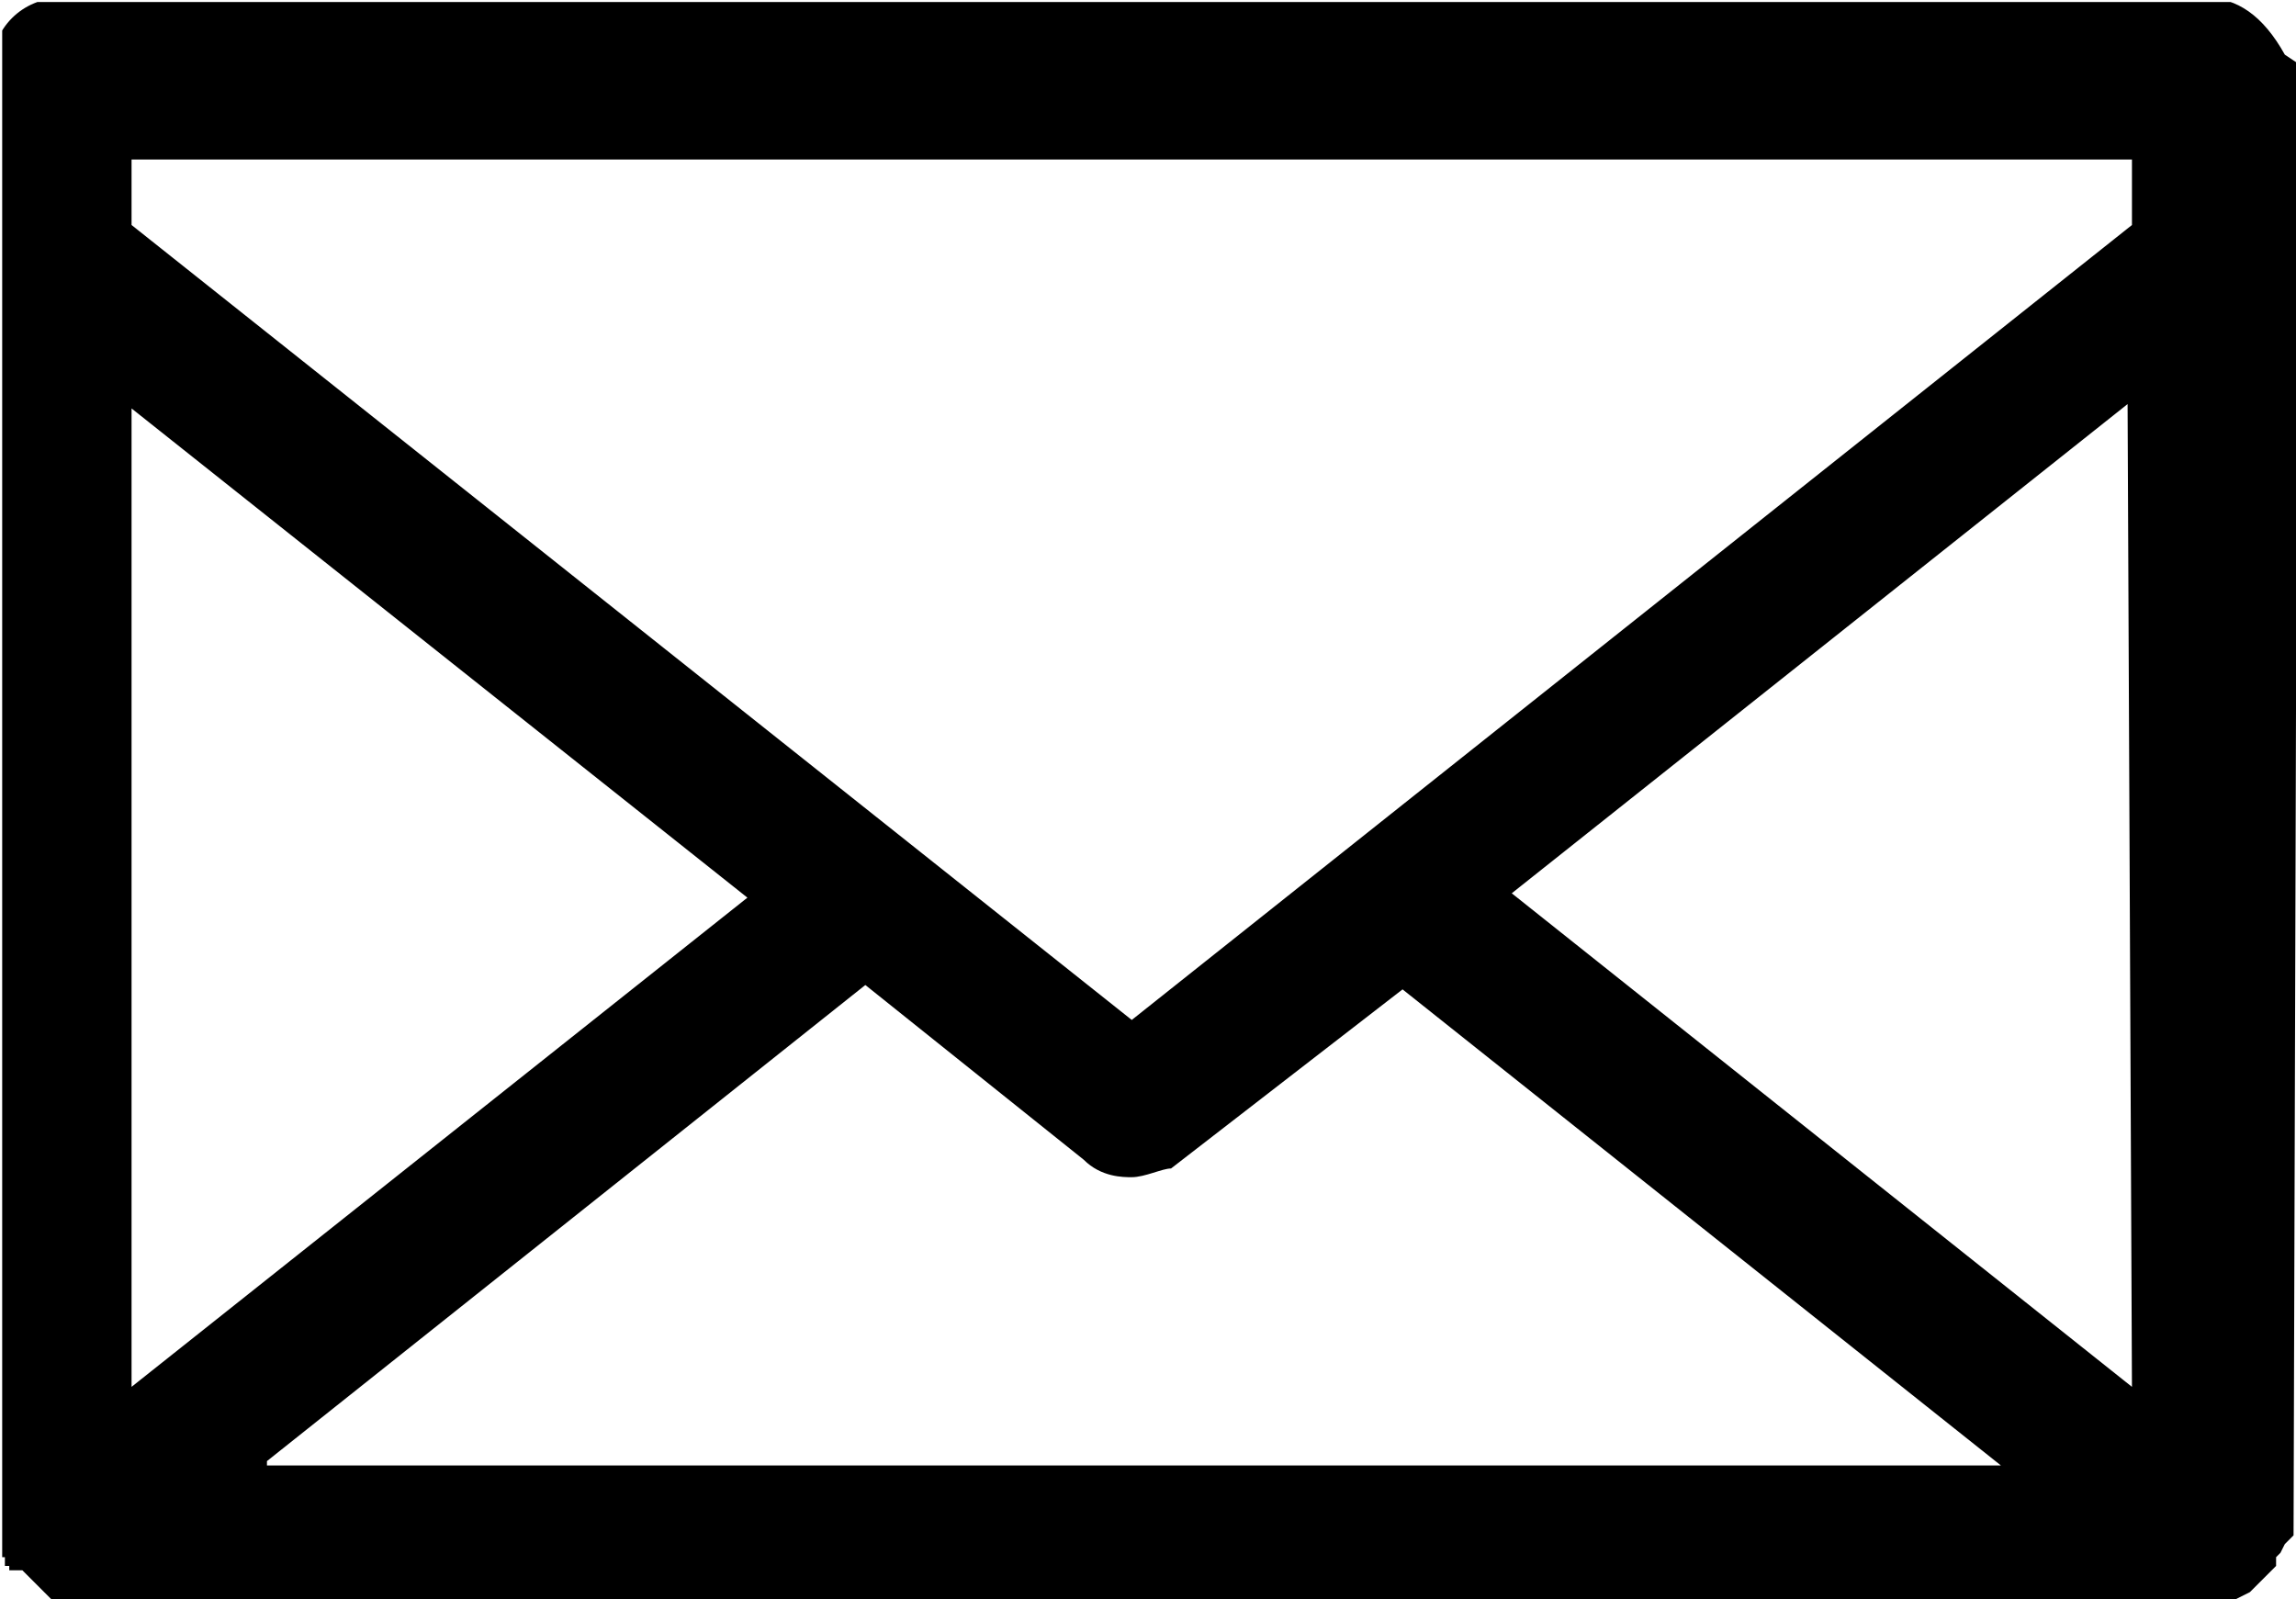 <?xml version="1.0" encoding="UTF-8" standalone="no"?>
<!-- Generator: Adobe Illustrator 24.3.0, SVG Export Plug-In . SVG Version: 6.00 Build 0)  -->

<svg
   version="1.1"
   id="Layer_1"
   x="0px"
   y="0px"
   viewBox="0 0 34.8 24.241"
   xml:space="preserve"
   sodipodi:docname="cropped-email-icon2.svg"
   inkscape:version="1.1.2 (b8e25be8, 2022-02-05)"
   width="34.8"
   height="24.241"
   xmlns:inkscape="http://www.inkscape.org/namespaces/inkscape"
   xmlns:sodipodi="http://sodipodi.sourceforge.net/DTD/sodipodi-0.dtd"
   xmlns="http://www.w3.org/2000/svg"
   xmlns:svg="http://www.w3.org/2000/svg"><defs
   id="defs121"><clipPath
     clipPathUnits="userSpaceOnUse"
     id="clipPath1697"><rect
       style="opacity:0.5;fill:#ff0000;fill-rule:evenodd;stroke-width:0.921"
       id="rect1699"
       width="52.55"
       height="36.624"
       x="4.038"
       y="29.652" /></clipPath></defs><sodipodi:namedview
   id="namedview119"
   pagecolor="#ffffff"
   bordercolor="#cccccc"
   borderopacity="1"
   inkscape:pageshadow="0"
   inkscape:pageopacity="0"
   inkscape:pagecheckerboard="0"
   showgrid="false"
   inkscape:zoom="136.11723"
   inkscape:cx="34.202136"
   inkscape:cy="0.88159303"
   inkscape:window-width="1418"
   inkscape:window-height="788"
   inkscape:window-x="0"
   inkscape:window-y="23"
   inkscape:window-maximized="0"
   inkscape:current-layer="Layer_1"
   fit-margin-top="0"
   fit-margin-left="0"
   fit-margin-right="0"
   fit-margin-bottom="0"
   lock-margins="true" />
<g
   id="g384"
   clip-path="url(#clipPath1697)"
   transform="matrix(0.662,0,0,0.662,-2.64,-19.599)"><g
     id="g379"><g
       id="g116"
       transform="translate(0,-1.043)">
	<path
   d="M 56.3,31.9 C 55.8,31 55.2,30.6 54.5,30.6 H 5.4 c -0.9,0 -1.6,0.7 -1.6,1.6 v 33.1 l 0.1,0.9 v 0 0 0 0 0 0.1 H 4.1 4 4.1 v 0.2 h 0.1 v 0.1 h 0.3 l 0.7,0.7 h 49.6 0.3 l 0.4,-0.2 0.6,-0.6 v -0.2 l 0.1,-0.1 0.1,-0.2 0.2,-0.2 0.1,-33.7 z M 7,40 21.1,51.2 7,62.4 Z m 3.1,24.1 13.7,-10.9 5,4 c 0.4,0.4 0.9,0.4 1.1,0.4 0.3,0 0.7,-0.2 0.9,-0.2 l 5.3,-4.1 13.7,10.9 H 10.1 Z m 28.5,-13 14.1,-11.2 0.1,22.5 z M 52.8,35.8 29.9,54 7,35.8 v -1.5 h 45.8 z"
   id="path114" />
</g></g></g>
</svg>
